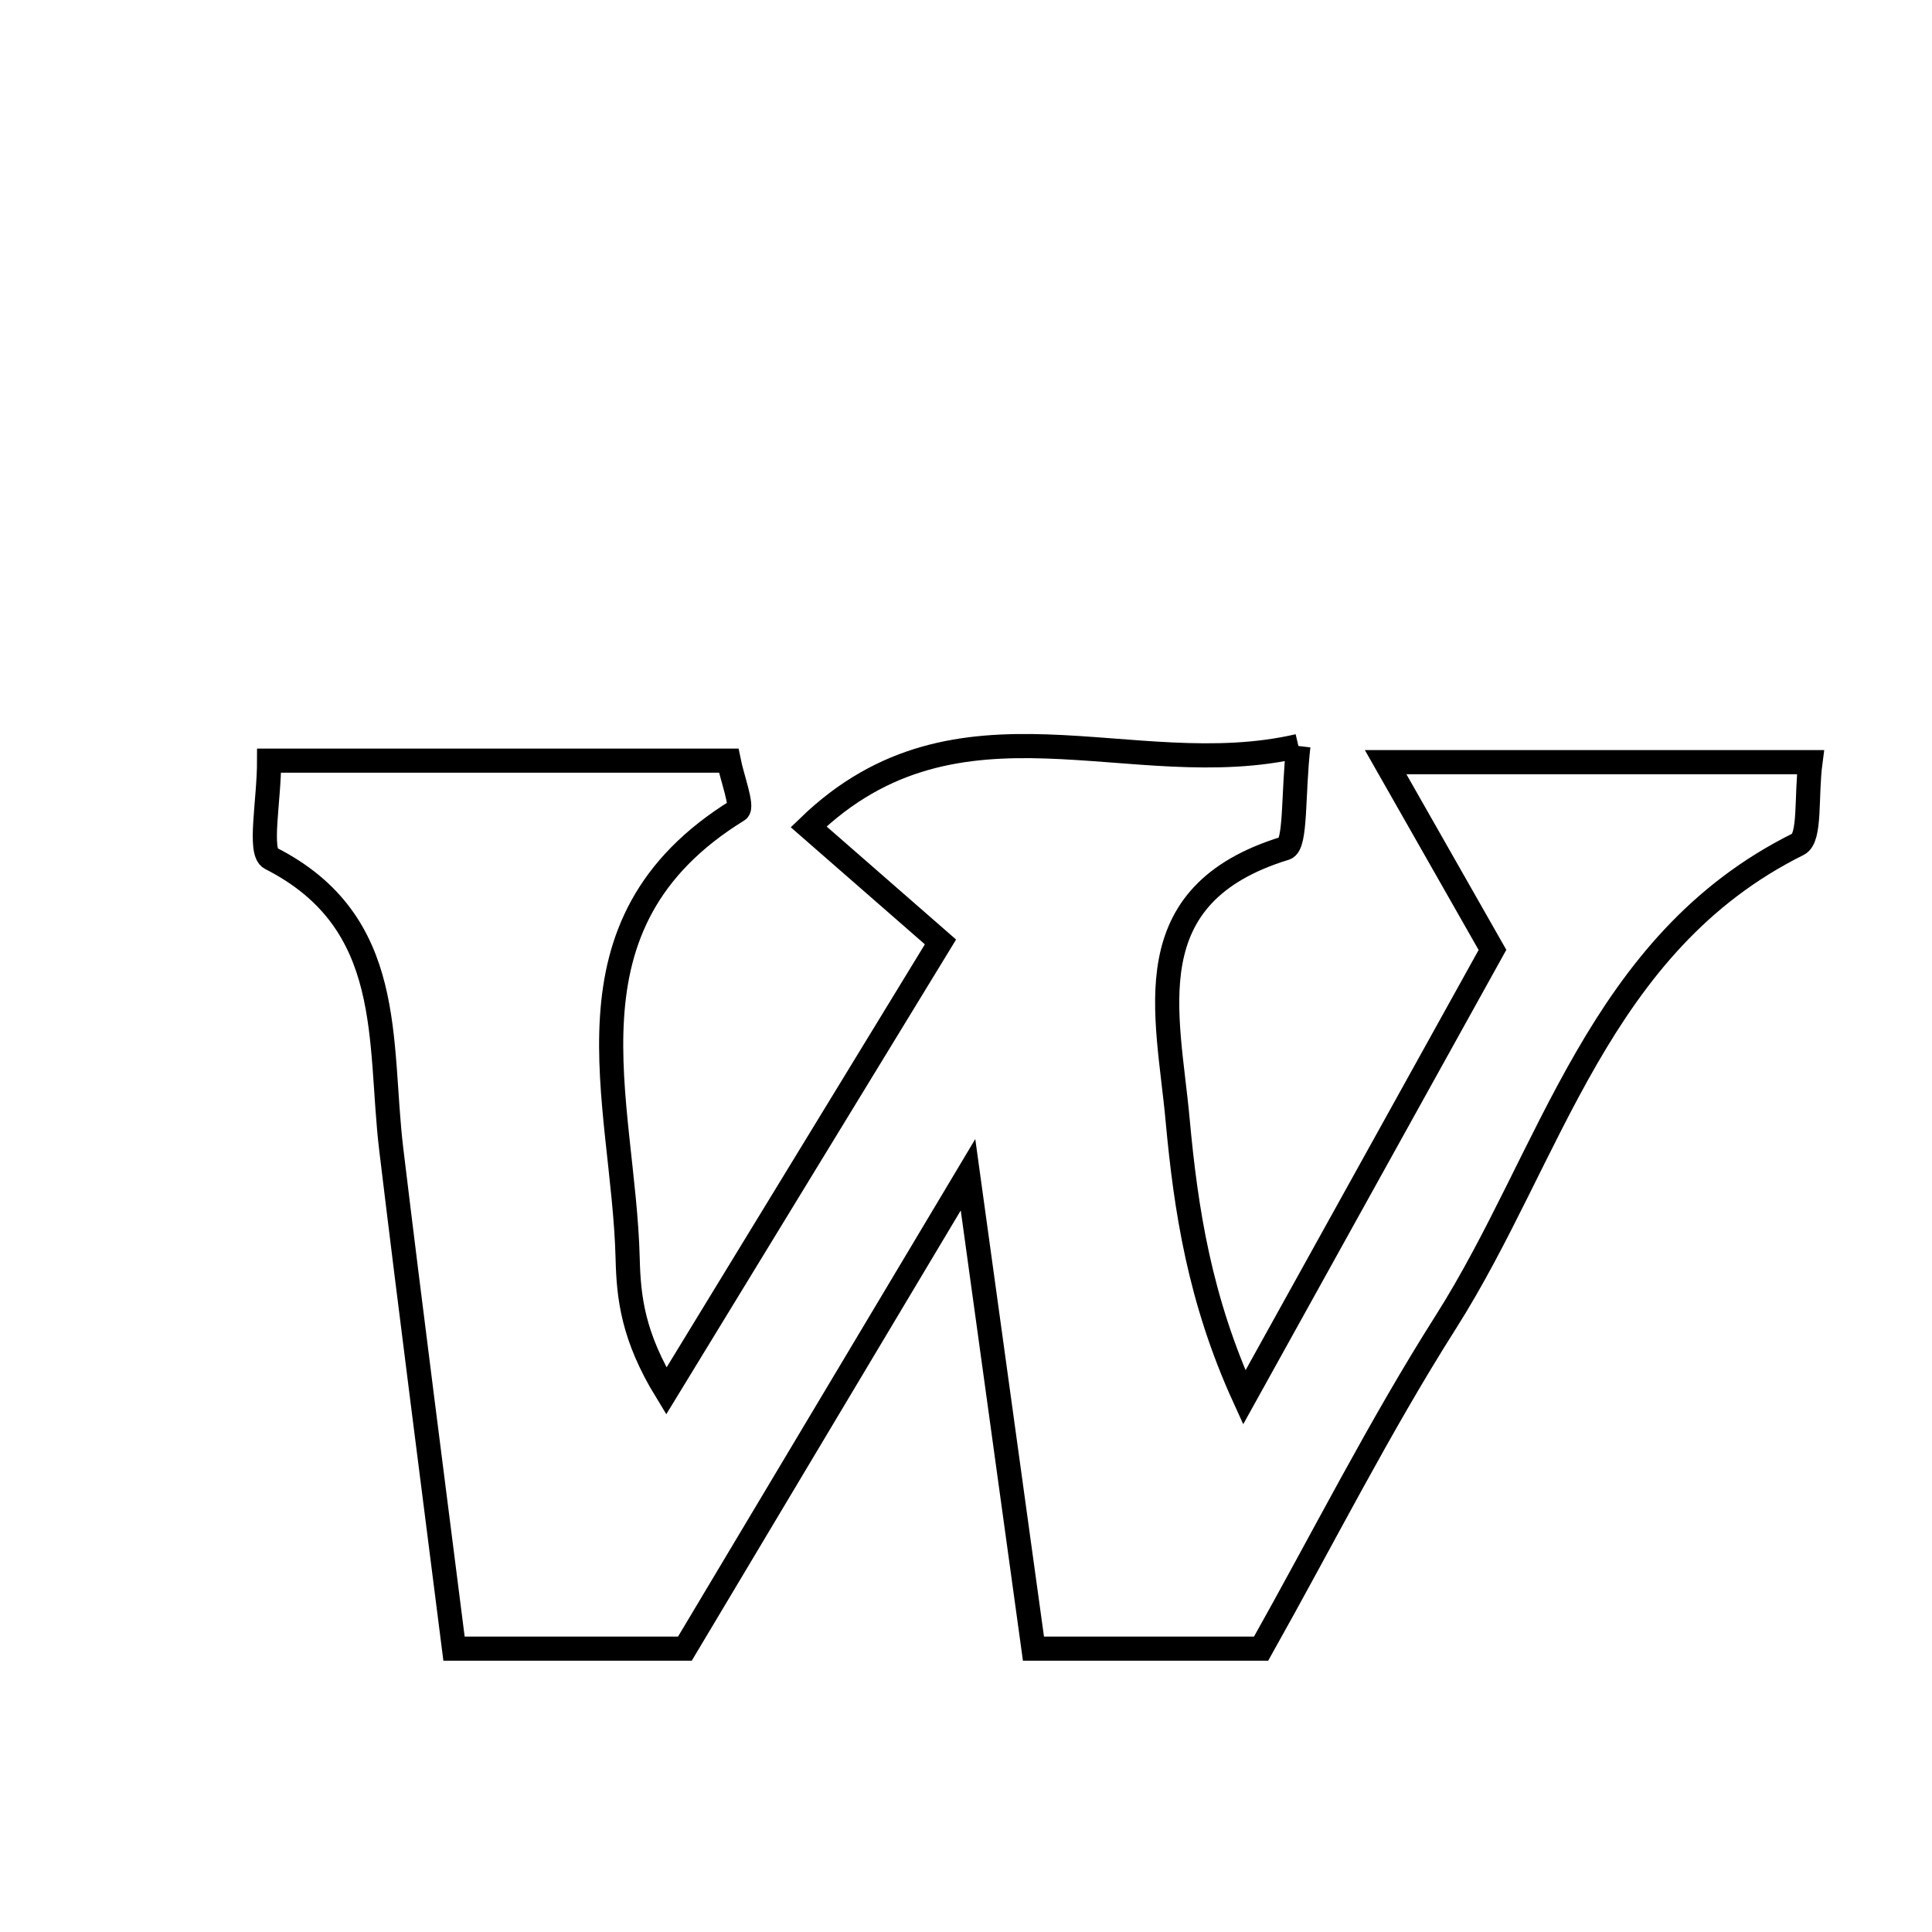 <svg xmlns="http://www.w3.org/2000/svg" viewBox="0.0 0.0 24.0 24.0" height="200px" width="200px"><path fill="none" stroke="black" stroke-width=".3" stroke-opacity="1.0"  filling="0" d="M16.129 9.267 C16.06 9.861 16.103 10.495 15.965 10.537 C14.072 11.116 14.508 12.584 14.629 13.913 C14.732 15.032 14.903 16.144 15.457 17.359 C16.498 15.482 17.539 13.605 18.54 11.8 C18.106 11.037 17.753 10.416 17.213 9.468 C19.239 9.468 20.815 9.468 22.49 9.468 C22.434 9.893 22.494 10.409 22.337 10.487 C19.85 11.722 19.276 14.352 17.958 16.427 C17.134 17.725 16.438 19.105 15.666 20.48 C14.707 20.48 13.837 20.48 12.838 20.48 C12.587 18.662 12.345 16.908 12.025 14.593 C10.719 16.779 9.638 18.589 8.508 20.48 C7.654 20.48 6.775 20.48 5.64 20.48 C5.378 18.408 5.109 16.342 4.86 14.275 C4.699 12.934 4.927 11.456 3.363 10.662 C3.211 10.586 3.343 9.949 3.343 9.449 C5.301 9.449 7.141 9.449 9.052 9.449 C9.093 9.655 9.231 10.025 9.166 10.065 C6.871 11.478 7.748 13.659 7.797 15.634 C7.809 16.118 7.862 16.601 8.277 17.28 C9.381 15.471 10.486 13.661 11.683 11.701 C11.164 11.247 10.722 10.861 10.045 10.271 C11.909 8.467 14.052 9.748 16.129 9.267"></path></svg>